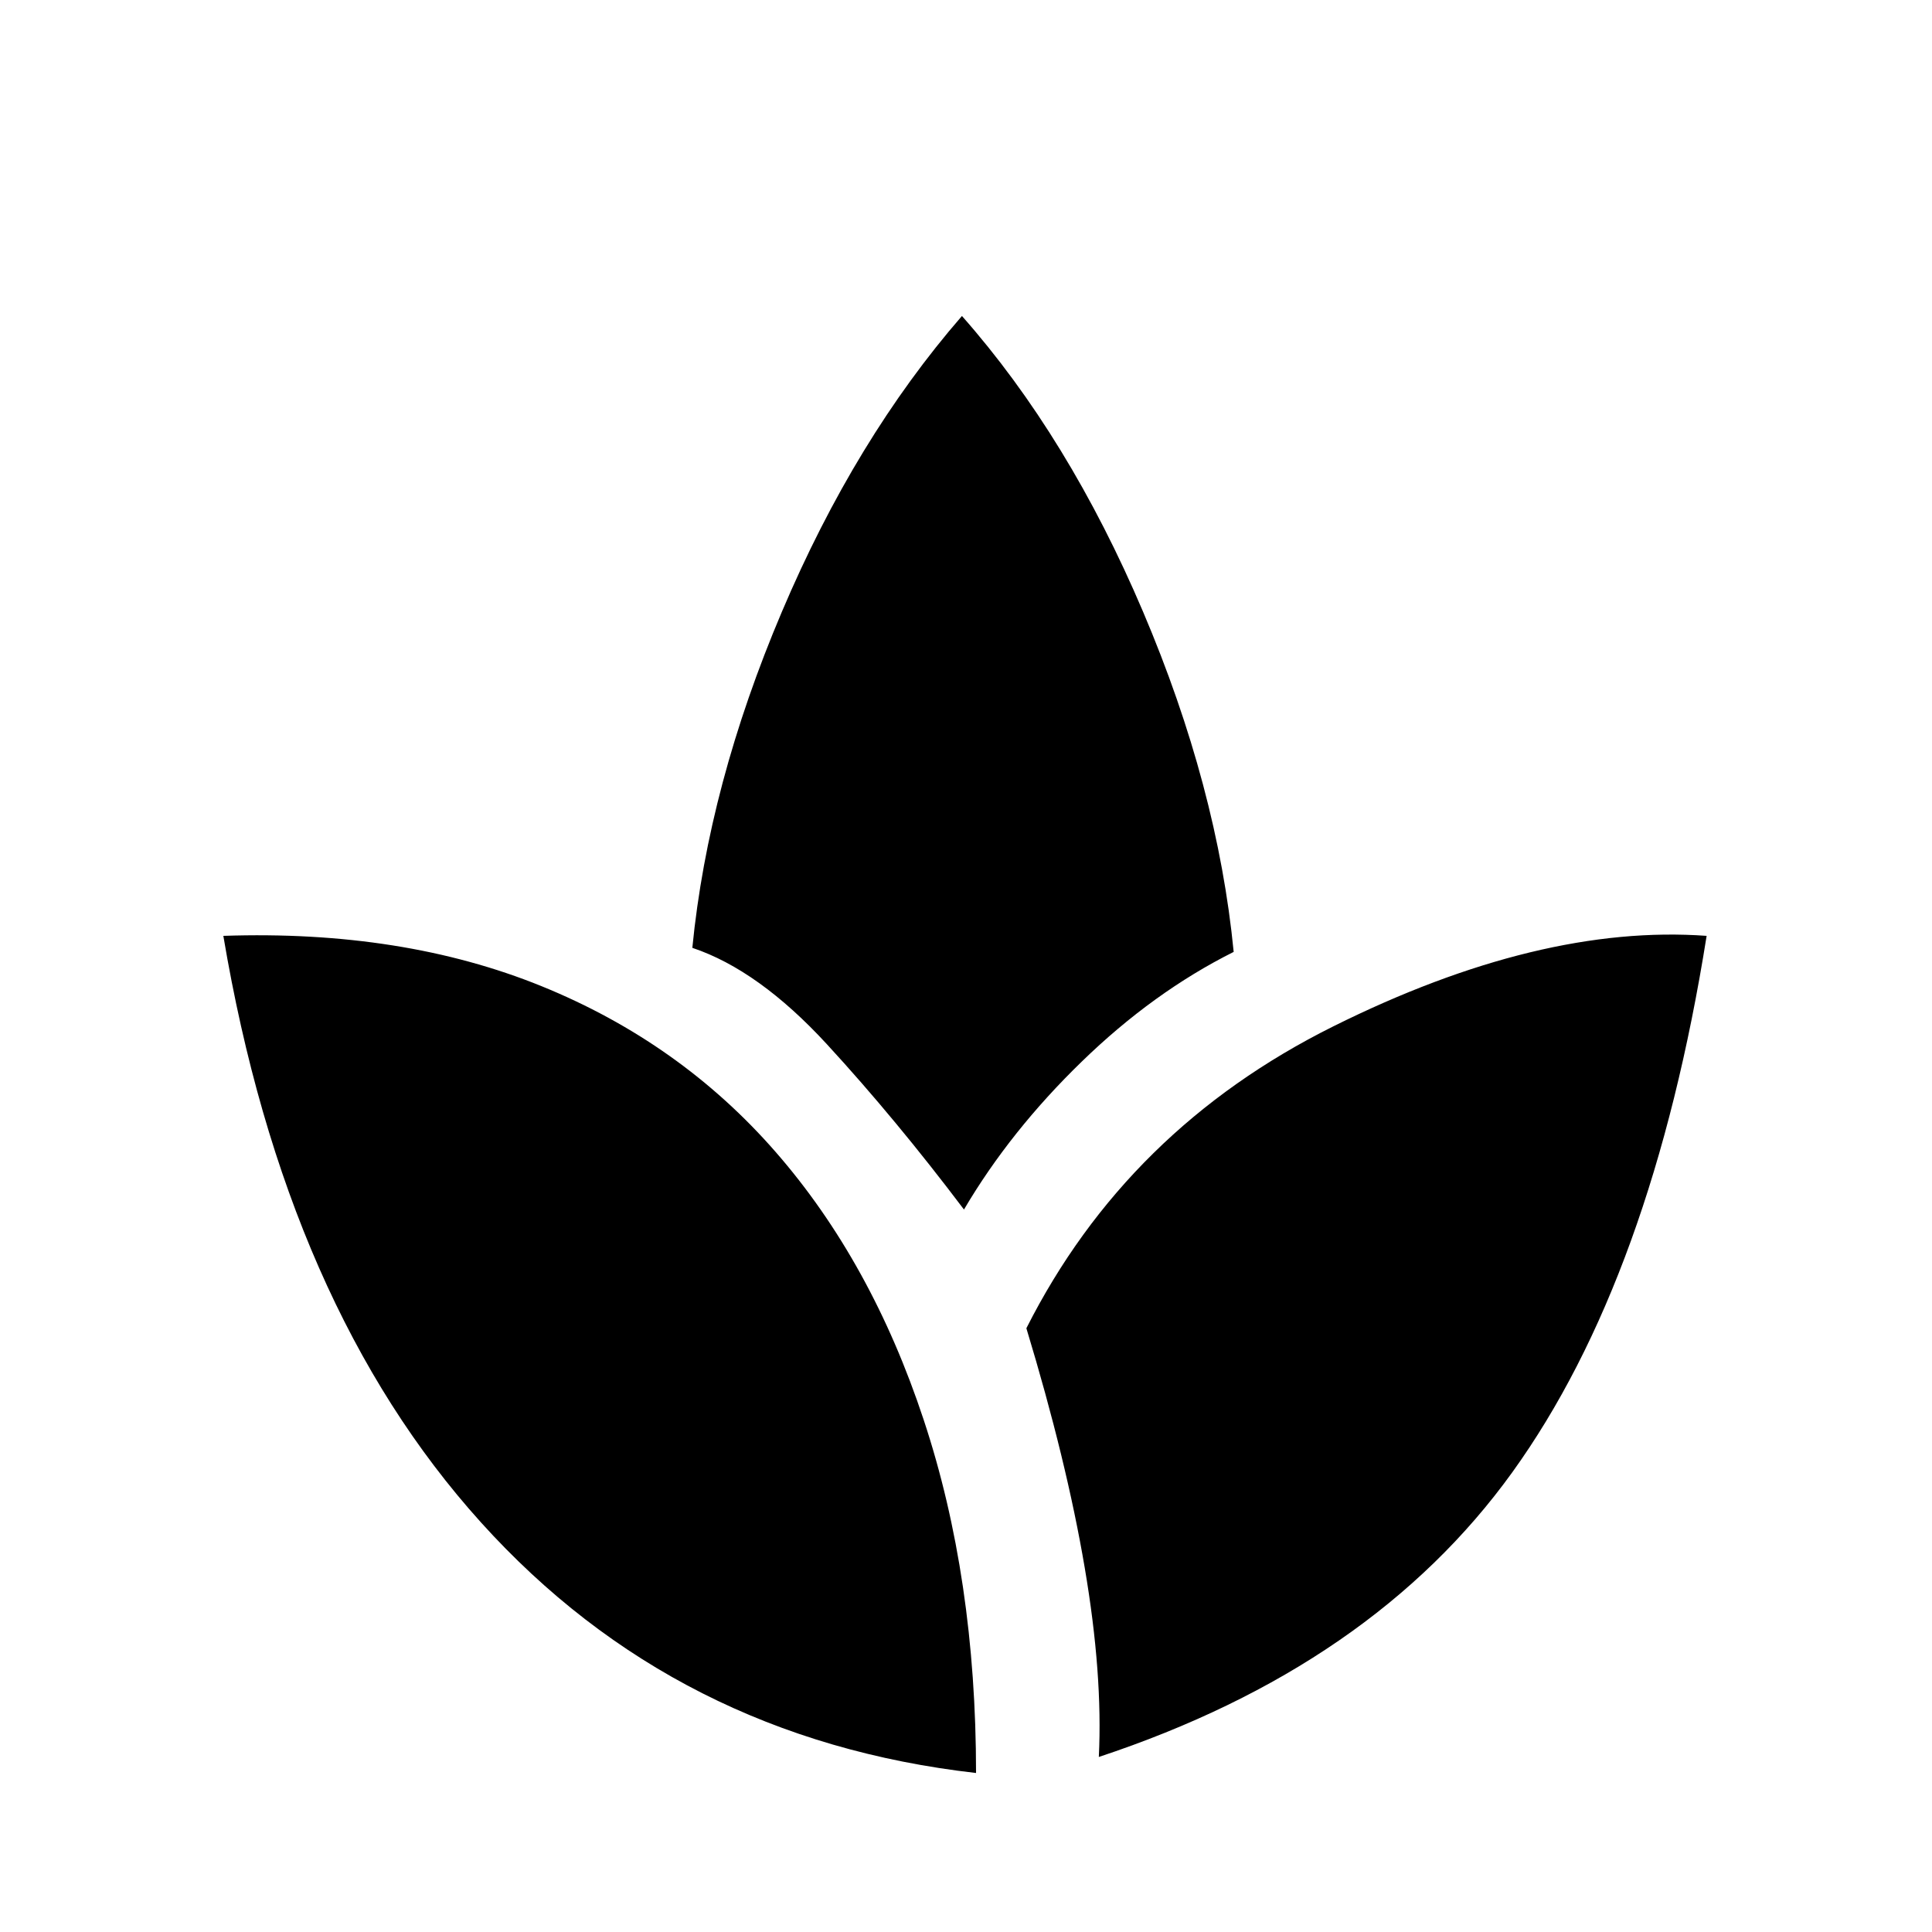 <svg xmlns="http://www.w3.org/2000/svg" height="20" width="20"><path d="M10.104 18.354Q7 18 4.979 15.76Q2.958 13.521 2.312 9.688Q4.167 9.625 5.604 10.208Q7.042 10.792 8.031 11.927Q9.021 13.062 9.562 14.698Q10.104 16.333 10.104 18.354ZM11.375 18.188Q11.417 17.333 11.229 16.229Q11.042 15.125 10.625 13.75Q11.667 11.688 13.802 10.625Q15.938 9.562 17.667 9.688Q17.104 13.229 15.656 15.24Q14.208 17.25 11.375 18.188ZM9.979 12.521Q9.271 11.583 8.562 10.812Q7.854 10.042 7.167 9.812Q7.333 8.125 8.094 6.333Q8.854 4.542 9.958 3.271Q11.062 4.521 11.833 6.333Q12.604 8.146 12.771 9.854Q11.938 10.271 11.198 10.99Q10.458 11.708 9.979 12.521Z"/></svg>